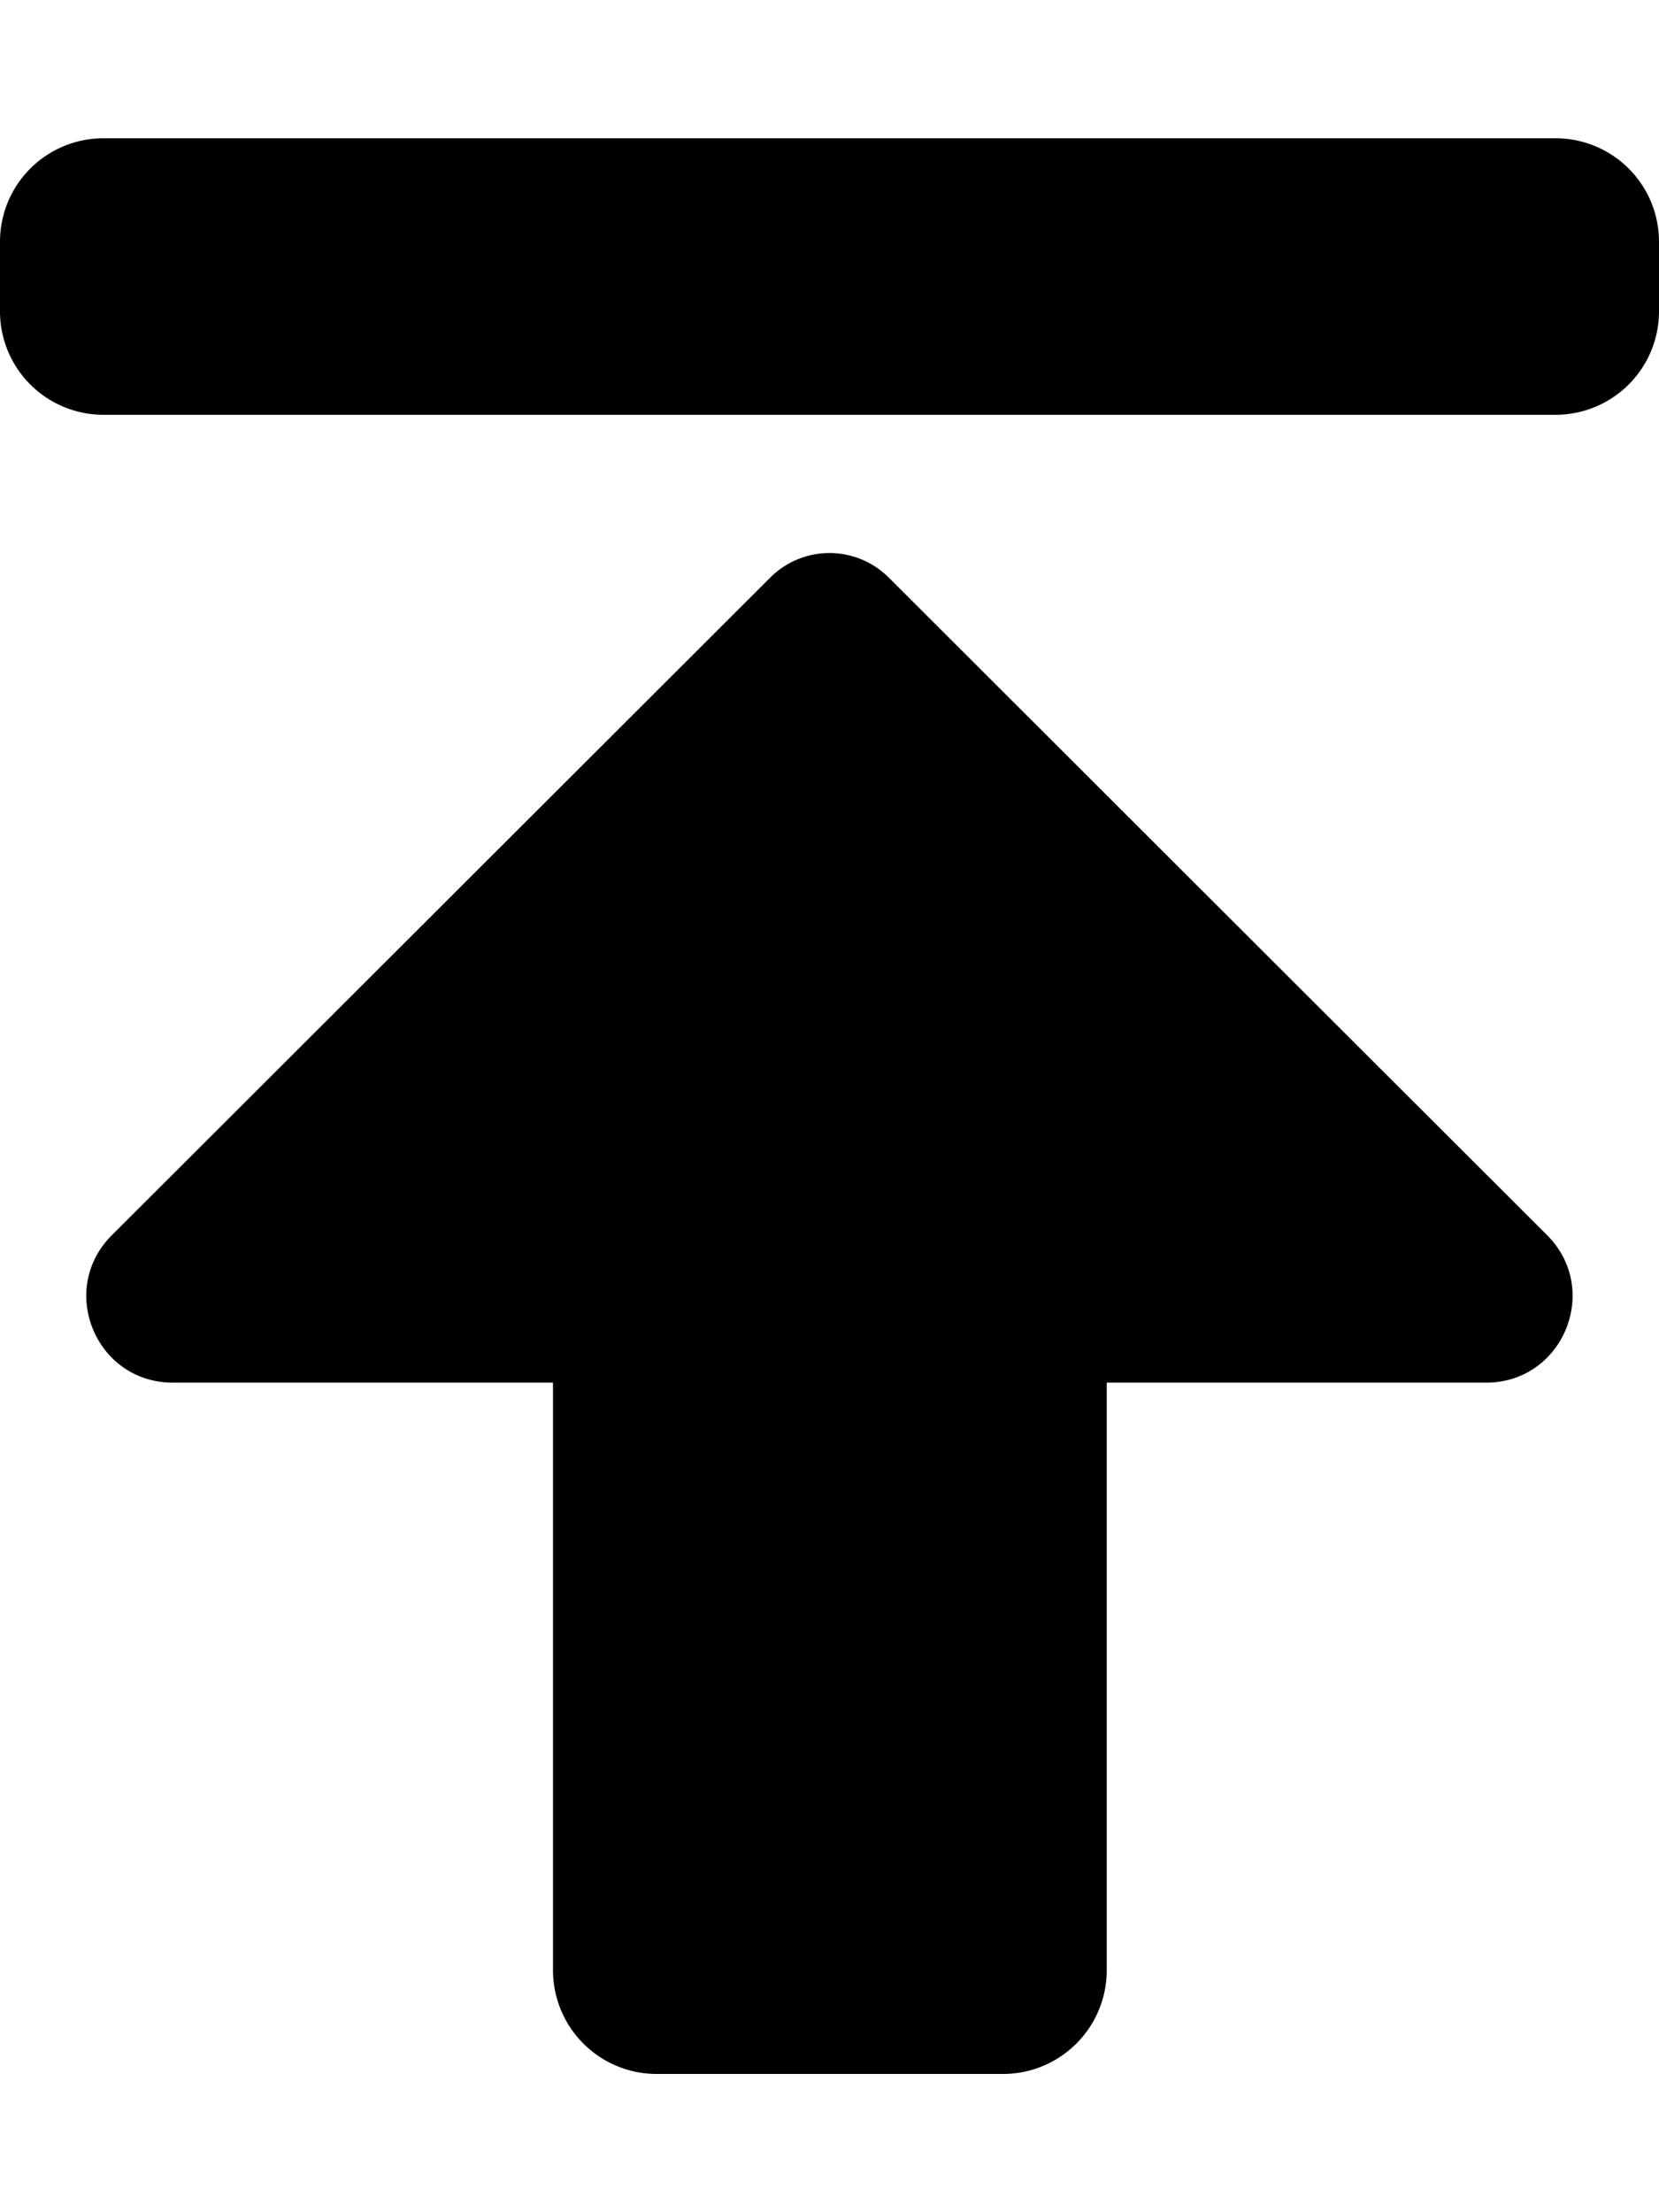 <svg aria-hidden="true" focusable="false" data-prefix="fad" data-icon="arrow-alt-to-top" role="img" xmlns="http://www.w3.org/2000/svg" viewBox="0 0 384 512" class="svg-inline--fa fa-arrow-alt-to-top fa-w-12 fa-fw fa-2x"><g class="fa-group"><path fill="currentColor" d="M24 32h336a23.94 23.94 0 0 1 24 23.88V72a23.94 23.94 0 0 1-23.88 24H24A23.94 23.94 0 0 1 0 72.12V56a23.94 23.94 0 0 1 23.88-24z" class="fa-secondary"></path><path fill="currentColor" d="M232.11 480H152a24 24 0 0 1-24-24V320H40c-17.82 0-26.73-21.51-14.12-34.11l152.45-152.26a19.4 19.4 0 0 1 27.34 0l152.42 152.23C370.7 298.46 361.79 320 344 320h-87.83v136a24 24 0 0 1-24 24z" class="fa-primary"></path></g></svg>